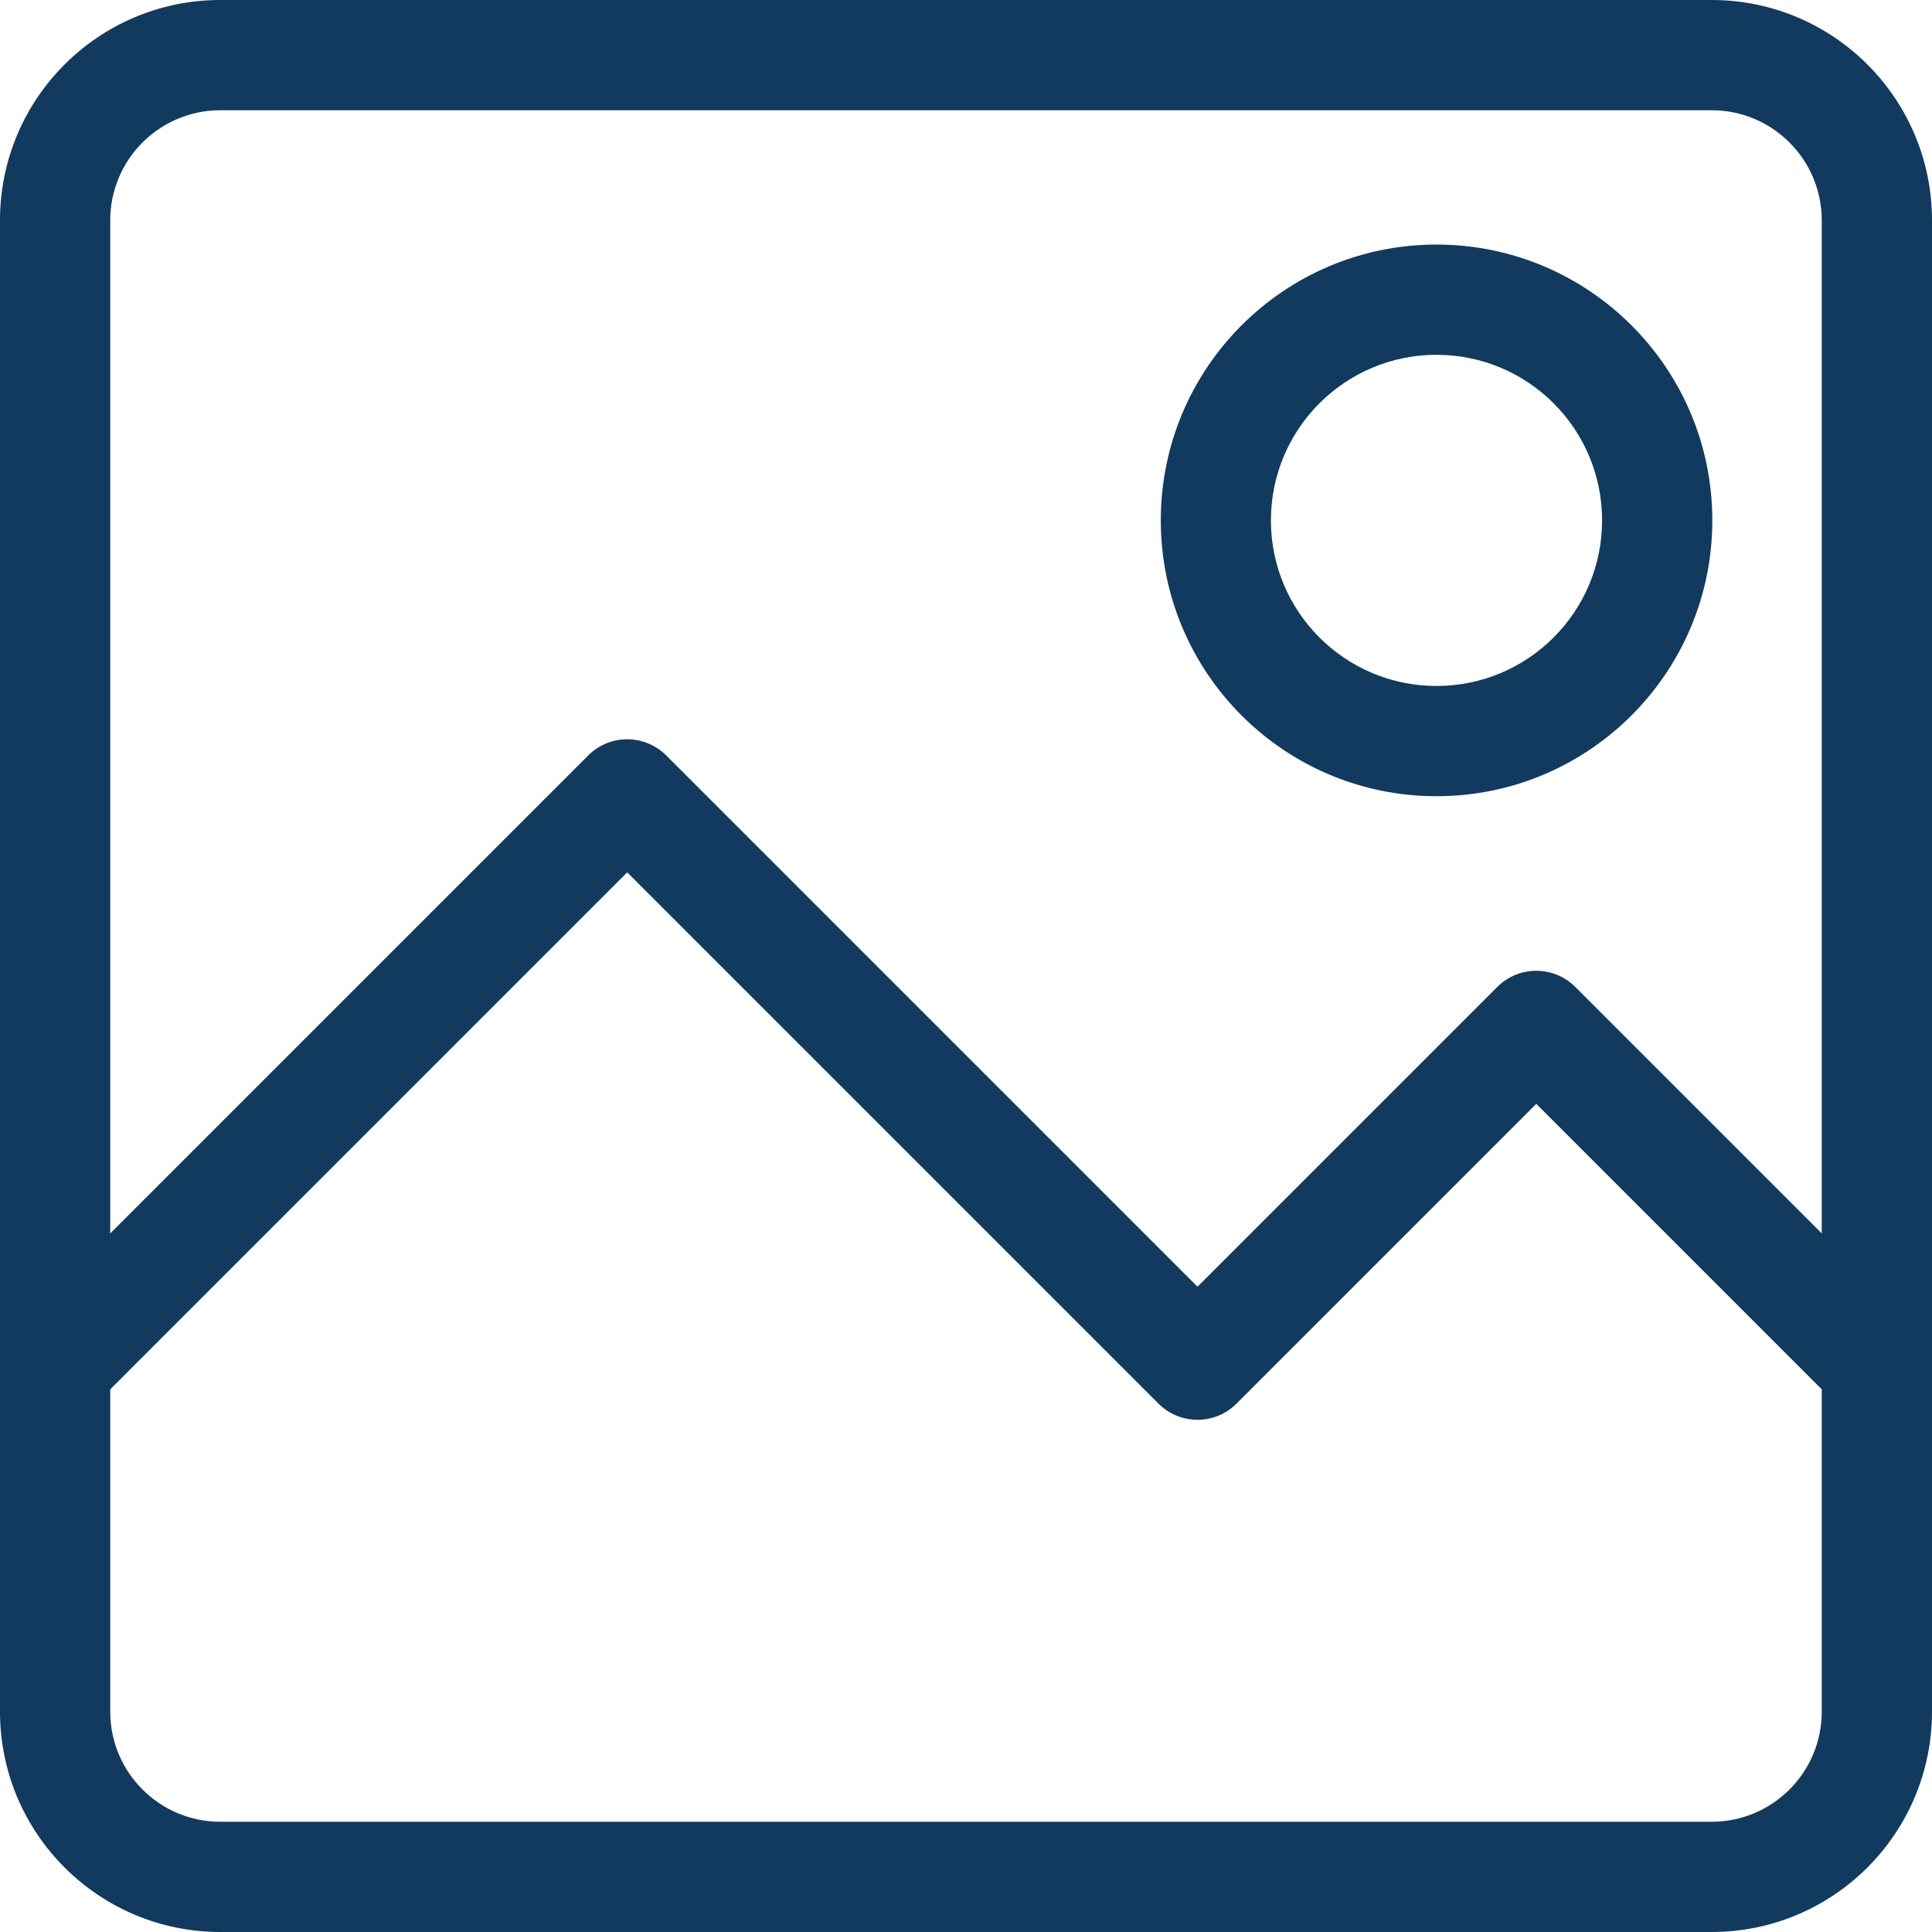 <svg width="17" height="17" viewBox="0 0 17 17" fill="none" xmlns="http://www.w3.org/2000/svg">
<path fill-rule="evenodd" clip-rule="evenodd" d="M15.061 0.97H1.939C1.404 0.97 0.97 1.404 0.97 1.939V15.061C0.97 15.596 1.404 16.03 1.939 16.03H15.061C15.596 16.03 16.03 15.596 16.03 15.061V1.939C16.03 1.404 15.596 0.97 15.061 0.97ZM1.939 0C0.868 0 0 0.868 0 1.939V15.061C0 16.132 0.868 17 1.939 17H15.061C16.132 17 17 16.132 17 15.061V1.939C17 0.868 16.132 0 15.061 0H1.939Z" fill="#123A5F"/>
<path fill-rule="evenodd" clip-rule="evenodd" d="M5.519 6.505C5.39 6.505 5.267 6.556 5.176 6.647L0.158 11.665C-0.031 11.855 -0.031 12.162 0.158 12.351C0.348 12.54 0.655 12.54 0.844 12.351L5.519 7.676L10.194 12.351C10.285 12.442 10.408 12.493 10.537 12.493C10.665 12.493 10.789 12.442 10.88 12.351L13.518 9.713L16.156 12.351C16.345 12.54 16.652 12.54 16.842 12.351C17.031 12.162 17.031 11.855 16.842 11.665L13.861 8.684C13.77 8.593 13.646 8.542 13.518 8.542C13.389 8.542 13.266 8.593 13.175 8.684L10.537 11.322L5.862 6.647C5.771 6.556 5.647 6.505 5.519 6.505Z" fill="#123A5F"/>
<path fill-rule="evenodd" clip-rule="evenodd" d="M12.64 3.122C11.836 3.122 11.183 3.774 11.183 4.579C11.183 5.384 11.836 6.036 12.64 6.036C13.445 6.036 14.097 5.384 14.097 4.579C14.097 3.774 13.445 3.122 12.64 3.122ZM10.214 4.579C10.214 3.239 11.3 2.152 12.64 2.152C13.98 2.152 15.067 3.239 15.067 4.579C15.067 5.919 13.98 7.006 12.64 7.006C11.3 7.006 10.214 5.919 10.214 4.579Z" fill="#123A5F"/>
</svg>
